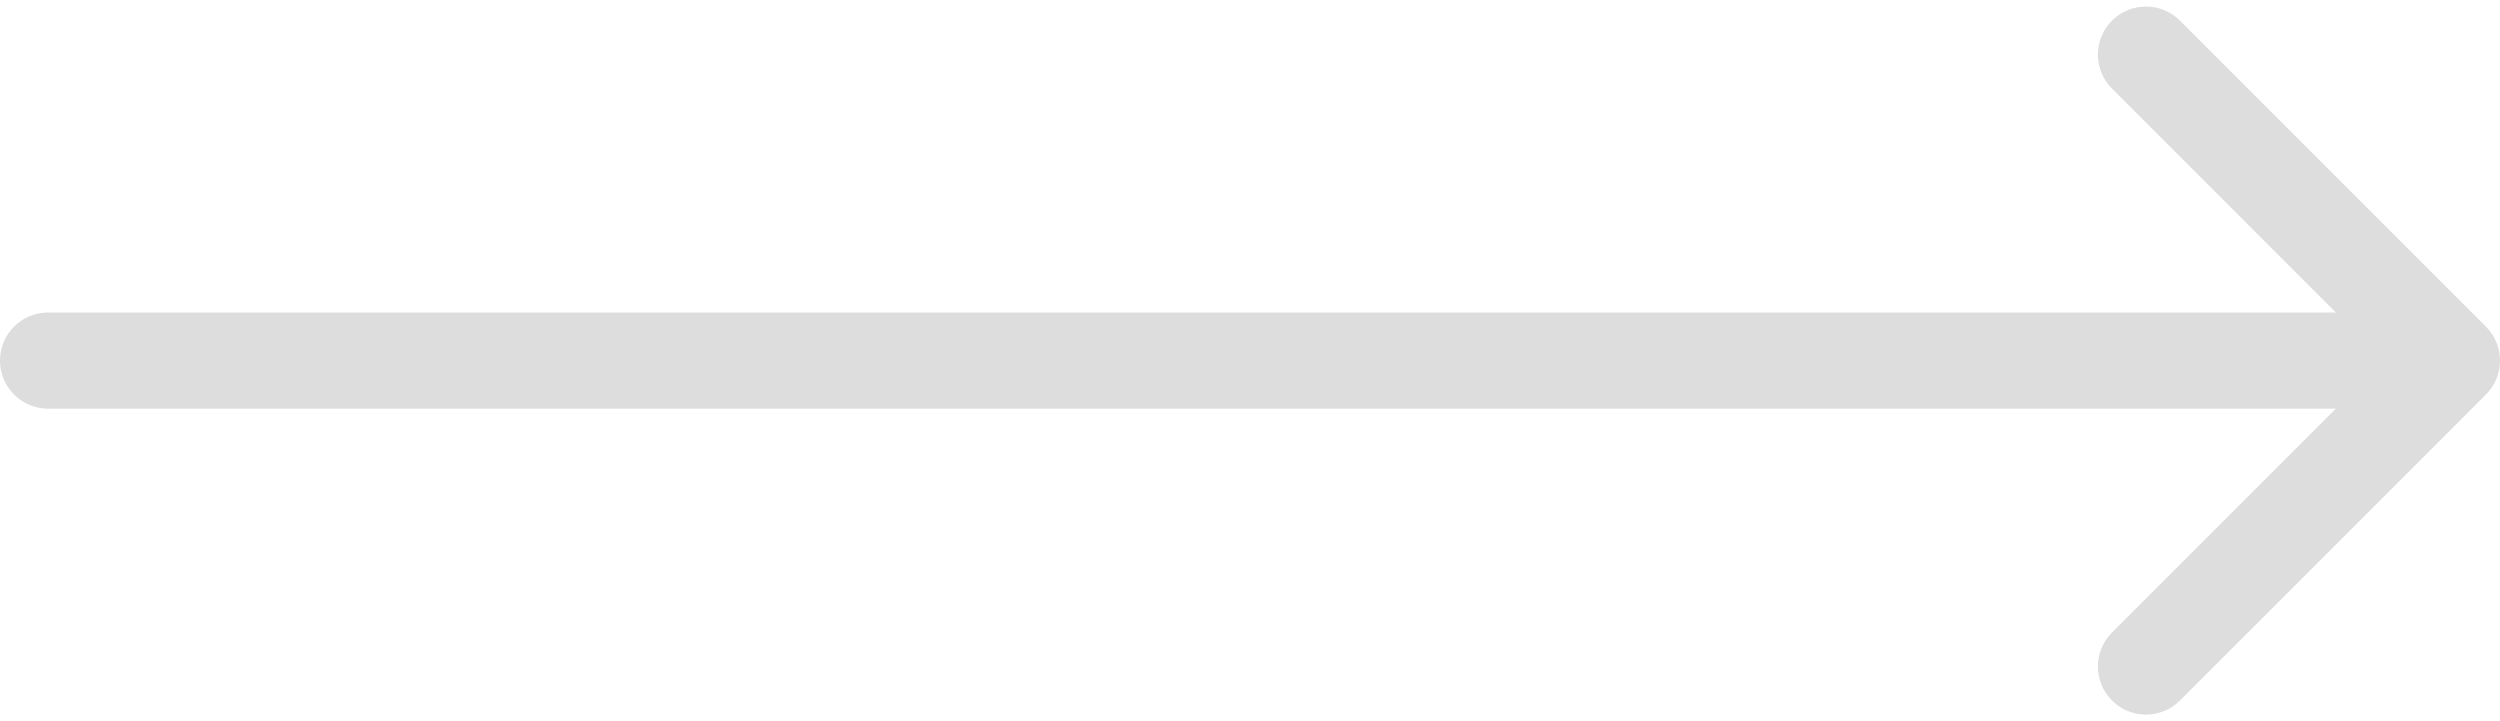 <svg width="104" height="30" viewBox="0 0 104 30" fill="none" xmlns="http://www.w3.org/2000/svg">
<path d="M2 13C0.895 13 0 13.895 0 15C0 16.105 0.895 17 2 17V13ZM103.414 16.414C104.195 15.633 104.195 14.367 103.414 13.586L90.686 0.858C89.905 0.077 88.639 0.077 87.858 0.858C87.077 1.639 87.077 2.905 87.858 3.686L99.172 15L87.858 26.314C87.077 27.095 87.077 28.361 87.858 29.142C88.639 29.923 89.905 29.923 90.686 29.142L103.414 16.414ZM2 15V17H102V15V13H2V15Z" fill="#DDDDDD"/>
</svg>
